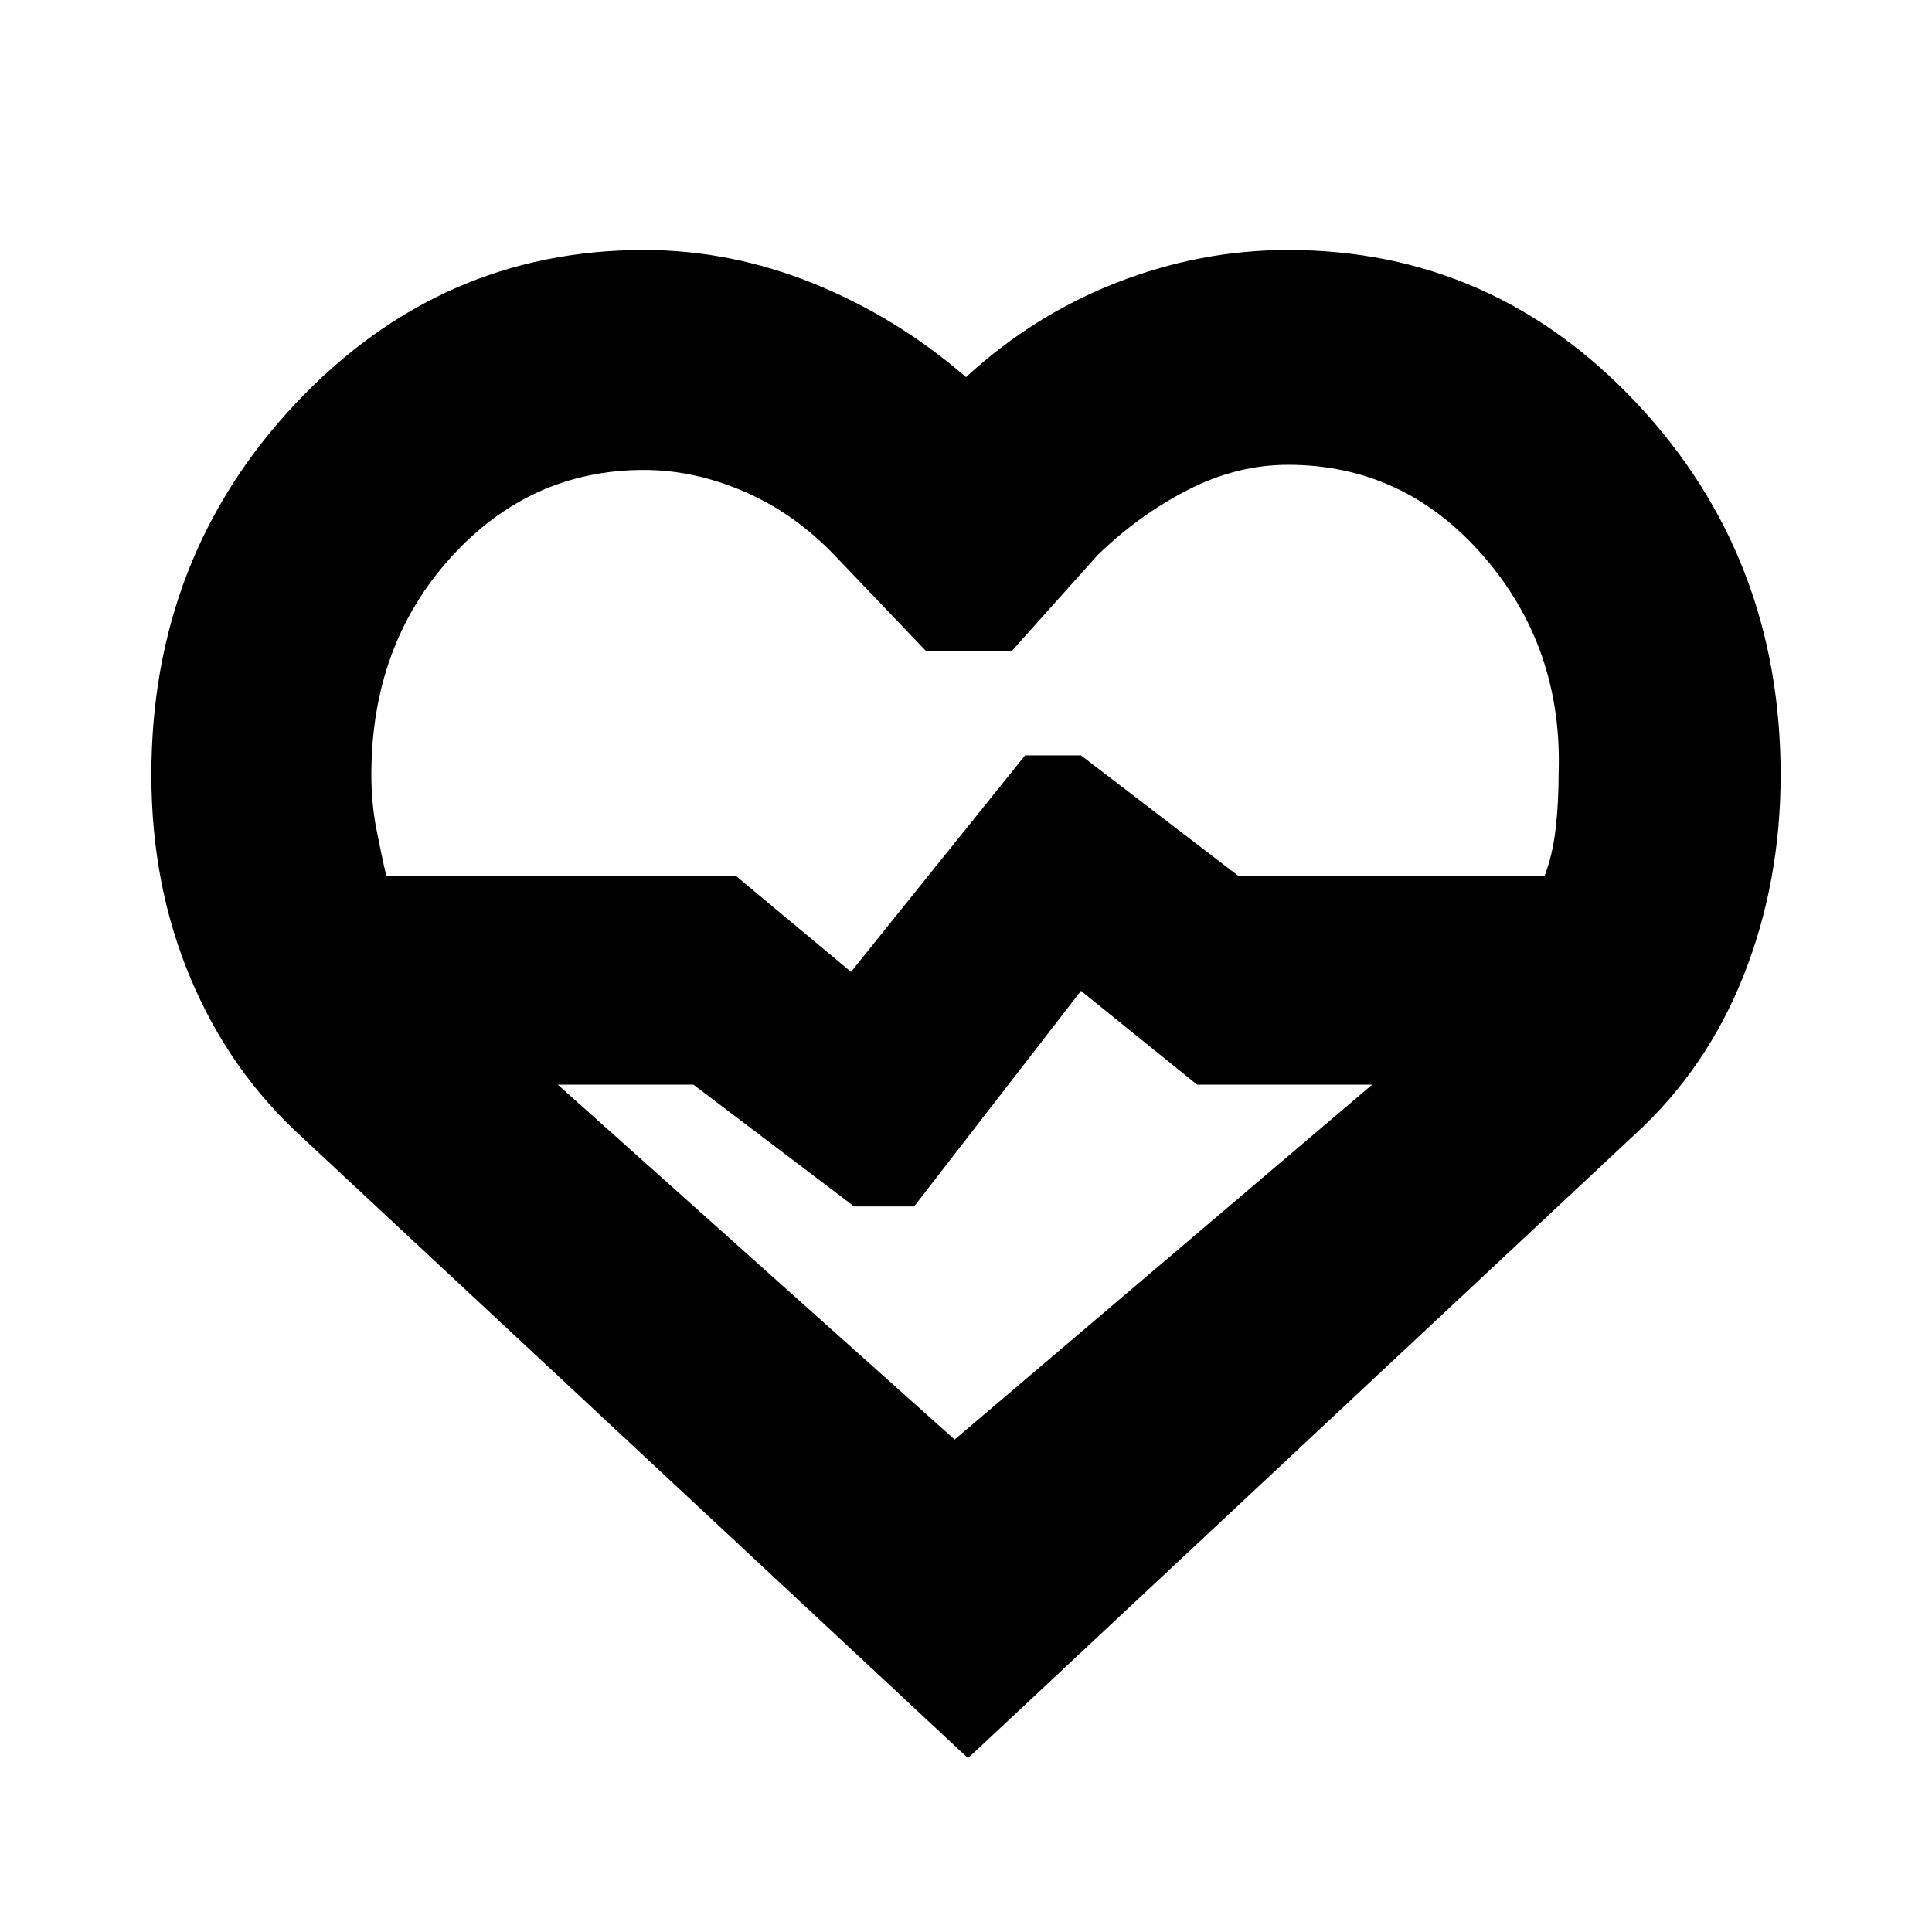 <svg xmlns="http://www.w3.org/2000/svg" height="20" viewBox="0 96 960 960" width="20"><path d="M149.478 660.522q-35.565-32.565-54.913-78.696Q75.217 535.696 75.217 481q0-108.391 71.761-184.587Q218.739 220.217 320 220.217q43 0 84.217 16.652 41.218 16.652 75.783 46.522 33.565-30.87 75.065-47.022 41.5-16.152 84.935-16.152 101.826 0 173.305 76.196Q884.783 372.609 884.783 481q0 53.261-18.348 99.609-18.348 46.348-53.913 78.913L481 969.609 149.478 660.522Zm170.522-331q-56.739 0-96.109 43.587Q184.522 416.696 184.522 481q0 14 2.5 26.935 2.5 12.935 4.935 23.369h173.782l57.131 47.609 86.478-107.565h27.782l78.305 59.956h152.043q4-10.434 5.5-23.369t1.5-27.935q2-62.304-37.369-107.674-39.37-45.369-97.109-45.369-25.435 0-49.804 12.5-24.37 12.5-44.805 32.369l-42.565 47.565h-42.783l-45.434-47.565q-20-20.869-44.87-31.587Q344.87 329.522 320 329.522Zm154.348 481.782 207.478-176.347h-87l-57.696-46.609-82.913 107.13h-29.782l-79.87-60.521h-67.391l197.174 176.347ZM480 569.913Z"/></svg>